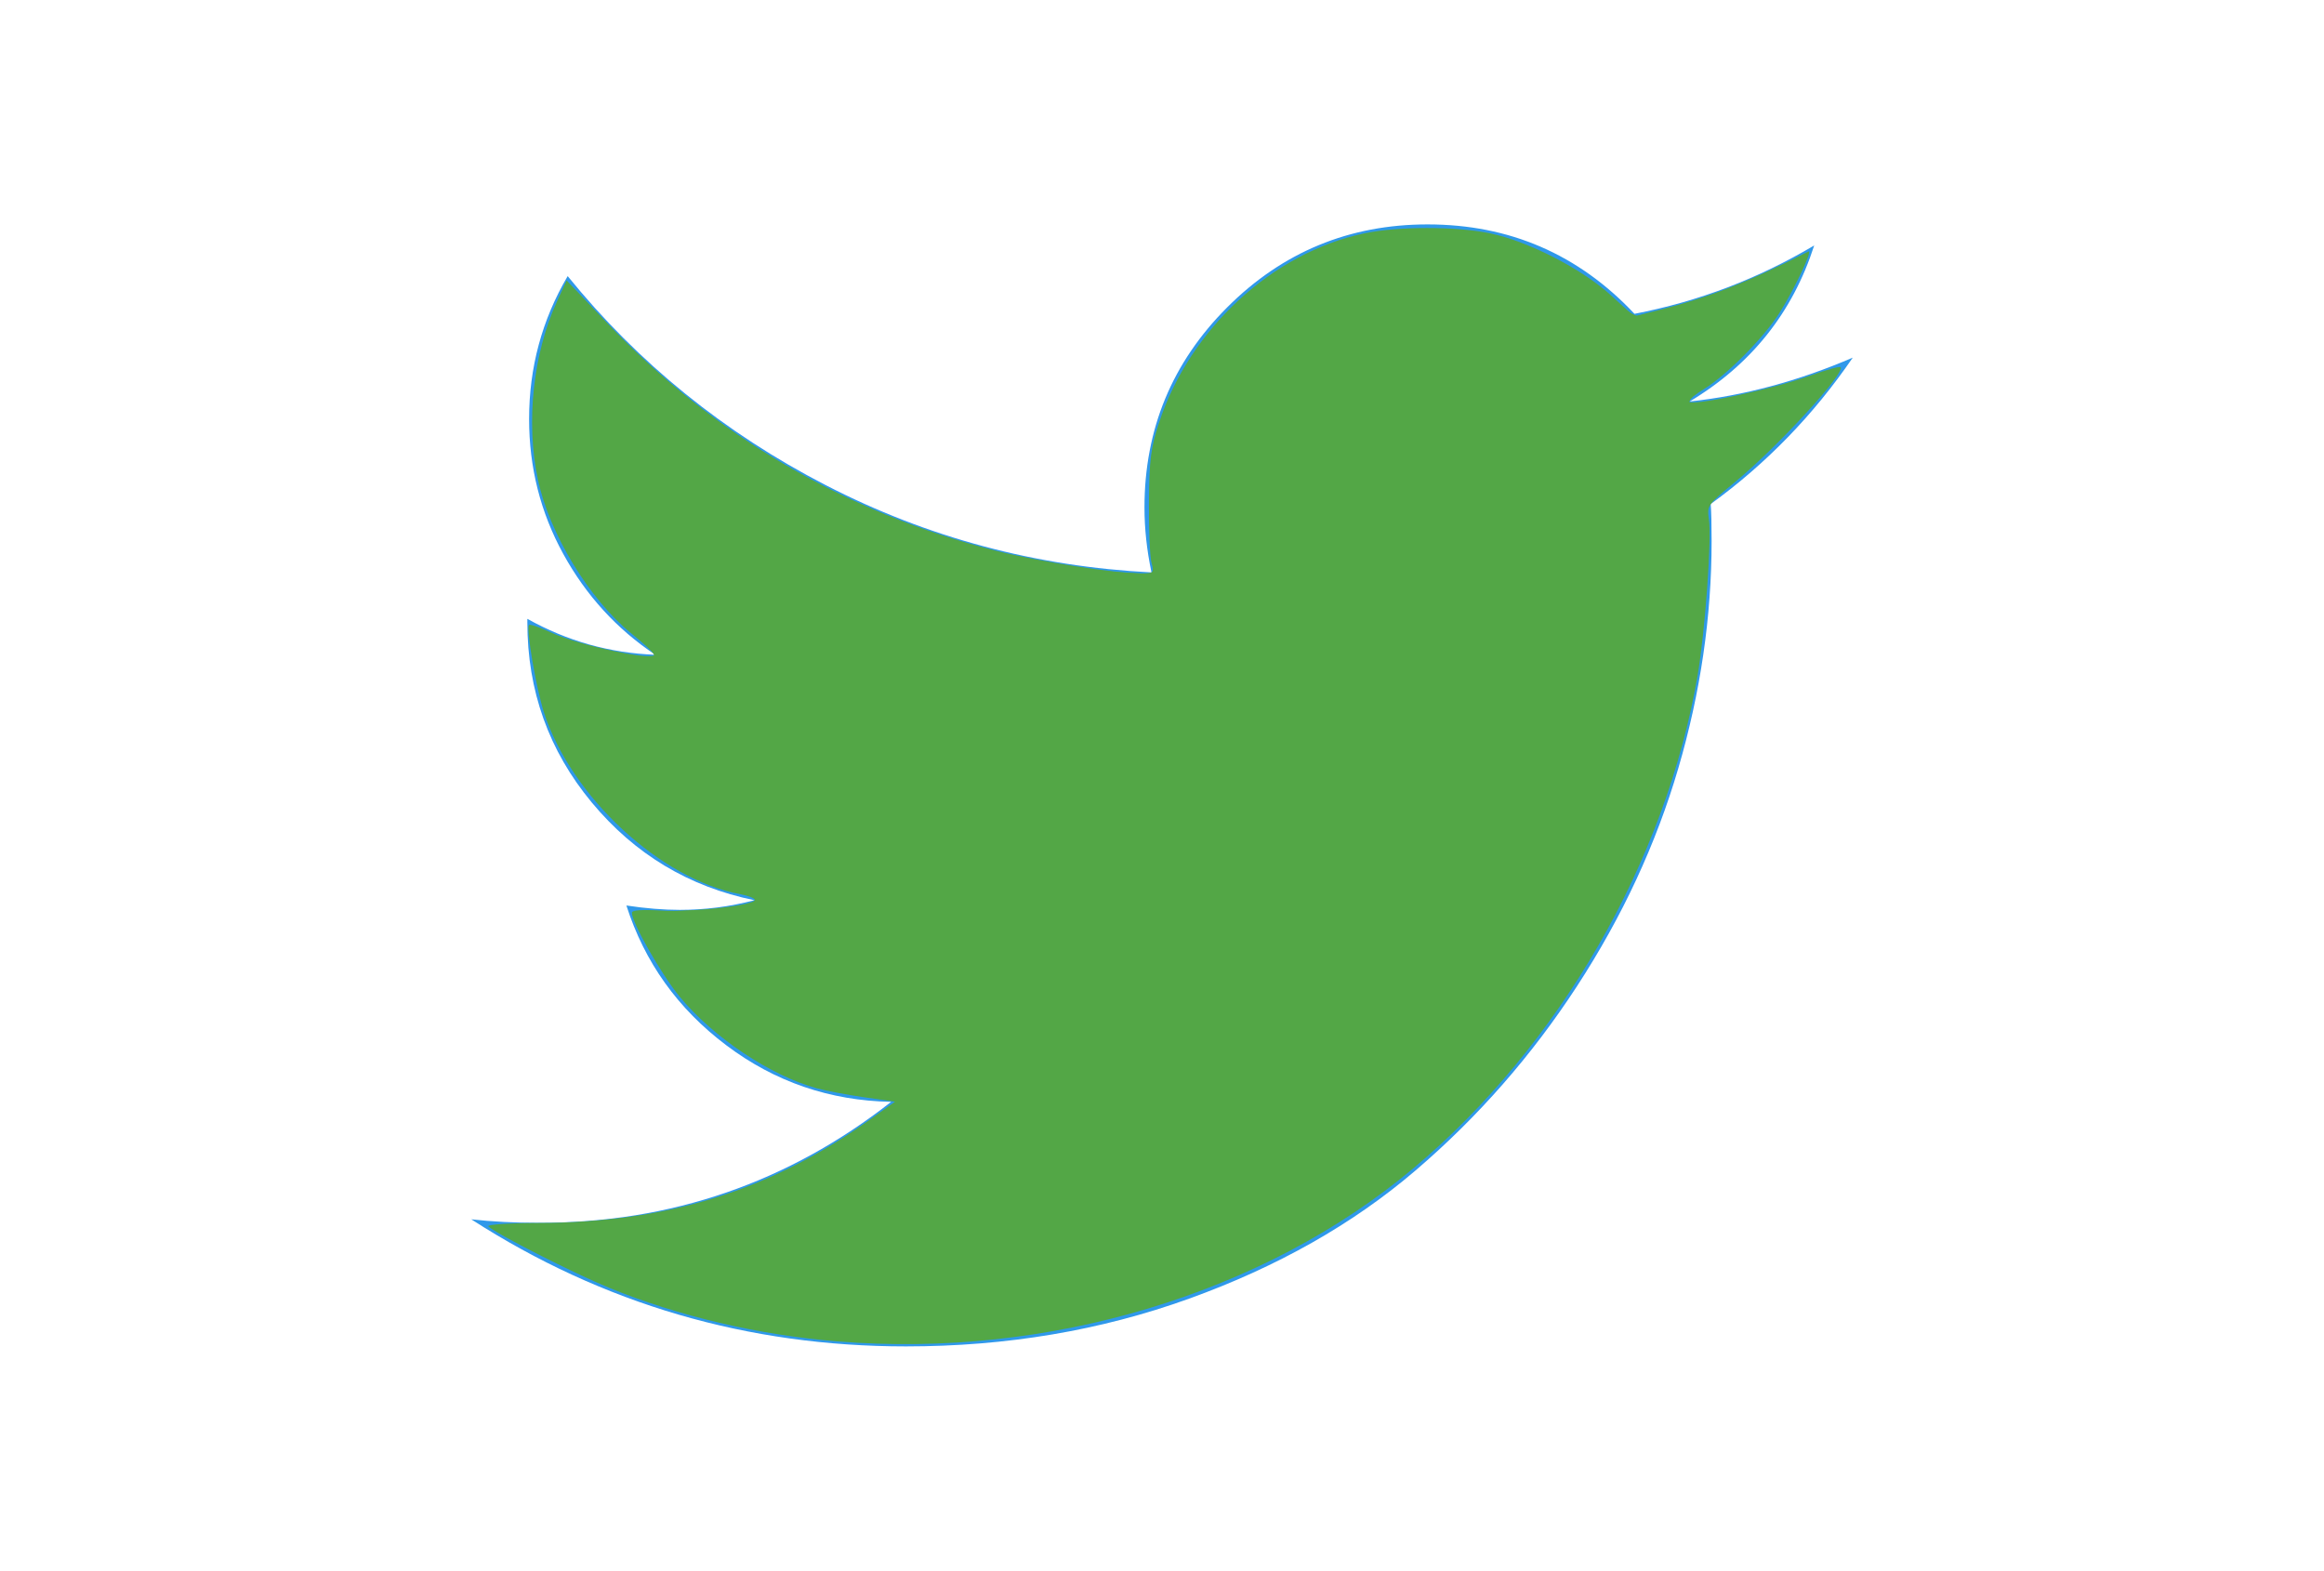 <?xml version="1.0" encoding="UTF-8" standalone="no"?>
<!-- Created with Inkscape (http://www.inkscape.org/) -->

<svg
   xmlns:dc="http://purl.org/dc/elements/1.1/"
   xmlns:cc="http://creativecommons.org/ns#"
   xmlns:rdf="http://www.w3.org/1999/02/22-rdf-syntax-ns#"
   xmlns:svg="http://www.w3.org/2000/svg"
   xmlns="http://www.w3.org/2000/svg"
   version="1.1"
   width="216"
   height="146"
   viewBox="0 0 216 146"
   id="Capa_1"
   xml:space="preserve"><defs
     id="defs7" /><path
     d="m 172.201,33.241 c -5.051,2.173 -10.104,3.53 -15.153,4.075 5.703,-3.422 9.56,-8.256 11.57,-14.502 -5.216,3.095 -10.783,5.213 -16.703,6.354 -5.215,-5.54 -11.623,-8.311 -19.228,-8.311 -7.278,0 -13.483,2.566 -18.617,7.699 -5.133,5.133 -7.699,11.338 -7.699,18.616 0,1.955 0.217,3.965 0.652,6.029 C 96.268,52.658 86.179,49.956 76.755,45.095 67.331,40.233 59.333,33.756 52.761,25.663 c -2.39,4.073 -3.585,8.5 -3.585,13.28 0,4.508 1.059,8.691 3.178,12.547 2.118,3.856 4.97,6.979 8.555,9.369 -4.237,-0.163 -8.202,-1.277 -11.895,-3.341 v 0.326 c 0,6.355 1.996,11.935 5.988,16.743 3.992,4.808 9.03,7.835 15.113,9.084 -2.281,0.597 -4.59,0.896 -6.925,0.896 -1.521,0 -3.178,-0.136 -4.97,-0.406 1.684,5.268 4.78,9.599 9.288,12.994 4.508,3.396 9.614,5.146 15.317,5.256 -9.559,7.494 -20.449,11.242 -32.67,11.242 -2.336,0 -4.454,-0.107 -6.355,-0.325 12.221,7.875 25.691,11.812 40.411,11.812 9.342,0 18.114,-1.479 26.314,-4.439 8.203,-2.96 15.209,-6.925 21.021,-11.896 5.811,-4.969 10.822,-10.686 15.031,-17.15 4.209,-6.463 7.345,-13.211 9.41,-20.245 2.064,-7.035 3.096,-14.081 3.096,-21.143 0,-1.521 -0.027,-2.661 -0.082,-3.422 5.161,-3.746 9.561,-8.282 13.2,-13.604 z"
     id="path3"
     style="fill:#2f98ea;fill-opacity:1;stroke:none" /><path
     d="m 77.831,124.675 c -7.351,-0.598 -14.789,-2.347 -21.253,-4.997 -3.249,-1.332 -10.505,-5.022 -11.193,-5.692 -0.174,-0.17 1.888,-0.31 4.641,-0.315 11.963,-0.022 21.606,-3.026 30.814,-9.599 l 2.346,-1.675 -2.856,-0.411 c -1.571,-0.226 -3.552,-0.6 -4.403,-0.832 -4.304,-1.172 -9.632,-4.729 -12.755,-8.515 -1.71,-2.074 -4.442,-6.879 -4.442,-7.813 0,-0.233 0.989,-0.303 2.727,-0.191 2.803,0.18 8.698,-0.494 8.698,-0.994 0,-0.154 -0.602,-0.391 -1.339,-0.527 C 61.412,81.749 53.092,74.054 50.565,66.235 c -0.745,-2.305 -1.691,-7.847 -1.391,-8.147 0.094,-0.094 1.037,0.232 2.096,0.724 2.563,1.19 9.804,2.707 9.537,1.998 -0.062,-0.164 -1.019,-1.034 -2.126,-1.932 -3.917,-3.178 -7.627,-9.295 -8.692,-14.333 -1.127,-5.327 -0.443,-11.668 1.781,-16.527 l 0.894,-1.953 3.77,3.962 c 9.976,10.485 22.184,17.639 36.093,21.152 4.021,1.015 11.05,2.113 13.535,2.113 1.179,0 1.225,-0.047 0.964,-0.982 -0.151,-0.54 -0.259,-3.07 -0.24,-5.623 0.03,-3.954 0.17,-5.052 0.947,-7.418 2.857,-8.698 10.518,-15.768 19.043,-17.574 3.158,-0.669 8.548,-0.67 11.751,-0.001 3.489,0.728 8.456,3.27 11.14,5.701 l 2.214,2.005 2.249,-0.567 c 4.71,-1.187 8.343,-2.608 13.951,-5.456 0.465,-0.236 -1.367,3.636 -2.723,5.755 -1.476,2.307 -4.879,5.734 -6.974,7.023 -0.798,0.491 -1.456,1.003 -1.461,1.138 -0.022,0.556 7.717,-1.078 11.397,-2.405 1.419,-0.512 2.656,-0.855 2.748,-0.763 0.5,0.5 -5.873,7.435 -9.818,10.685 -2.55,2.101 -2.62,2.2 -2.417,3.465 0.274,1.712 -0.357,10.413 -1.049,14.479 -2.936,17.238 -12.847,34.438 -26.397,45.811 -13.943,11.703 -33.908,17.708 -53.554,16.11 z"
     id="path3044"
     style="fill:#53a746;fill-opacity:1;stroke:none" /><path
     d="m 74.832,124.198 c -9.234,-1.273 -15.034,-3.085 -23.921,-7.471 -3.753,-1.852 -4.931,-2.578 -4.284,-2.637 0.491,-0.045 3.421,-0.246 6.51,-0.446 11.1,-0.718 17.978,-2.957 26.574,-8.652 l 3.868,-2.562 -1.25,-0.263 c -0.687,-0.145 -2.611,-0.518 -4.276,-0.829 -5.346,-0.999 -12.064,-5.164 -15.18,-9.41 -1.308,-1.783 -3.751,-6.193 -3.751,-6.772 0,-0.195 2.128,-0.427 4.909,-0.534 4.834,-0.187 6.159,-0.403 6.159,-1.005 0,-0.168 -0.683,-0.487 -1.517,-0.709 C 59.714,80.519 52.088,72.499 50.065,63.334 c -0.32,-1.448 -0.581,-3.156 -0.581,-3.795 l 0,-1.163 2.945,1.013 c 3.18,1.093 7.98,2.019 8.383,1.617 0.137,-0.137 -0.753,-1.14 -1.976,-2.23 -2.739,-2.44 -4.949,-5.49 -6.836,-9.436 -1.751,-3.663 -2.202,-5.844 -2.178,-10.54 0.02,-3.787 0.797,-7.679 2.141,-10.718 l 0.718,-1.624 4.029,4.045 c 6.686,6.712 12.63,11.116 20.18,14.953 8.409,4.273 18.559,7.17 27.053,7.722 l 3.228,0.21 -0.147,-4.708 c -0.087,-2.794 0.025,-5.608 0.276,-6.921 0.536,-2.806 3.067,-8.031 5.174,-10.682 3.385,-4.258 8.903,-7.856 13.831,-9.018 2.988,-0.704 9.851,-0.706 12.625,-0.004 3.168,0.803 7.798,3.209 10.366,5.388 1.25,1.06 2.578,1.928 2.951,1.928 1.287,0 7.961,-2.165 11.567,-3.752 1.989,-0.875 3.682,-1.526 3.762,-1.445 0.081,0.08 -0.466,1.323 -1.214,2.761 -1.341,2.577 -5.392,7.108 -8.335,9.321 -0.681,0.512 -1.126,1.044 -0.988,1.182 0.353,0.353 6.232,-0.824 10.226,-2.048 1.847,-0.566 3.417,-0.97 3.489,-0.899 0.296,0.296 -5.379,6.367 -8.575,9.174 l -3.439,3.02 -0.005,2.616 c -0.04,21.74 -9.695,43.139 -26.068,57.778 -9.478,8.474 -21.86,14.193 -35.881,16.571 -5.516,0.936 -17.052,1.222 -21.957,0.546 l 0,0 z"
     id="path3814"
     style="fill:#53a746;fill-opacity:1" /></svg>